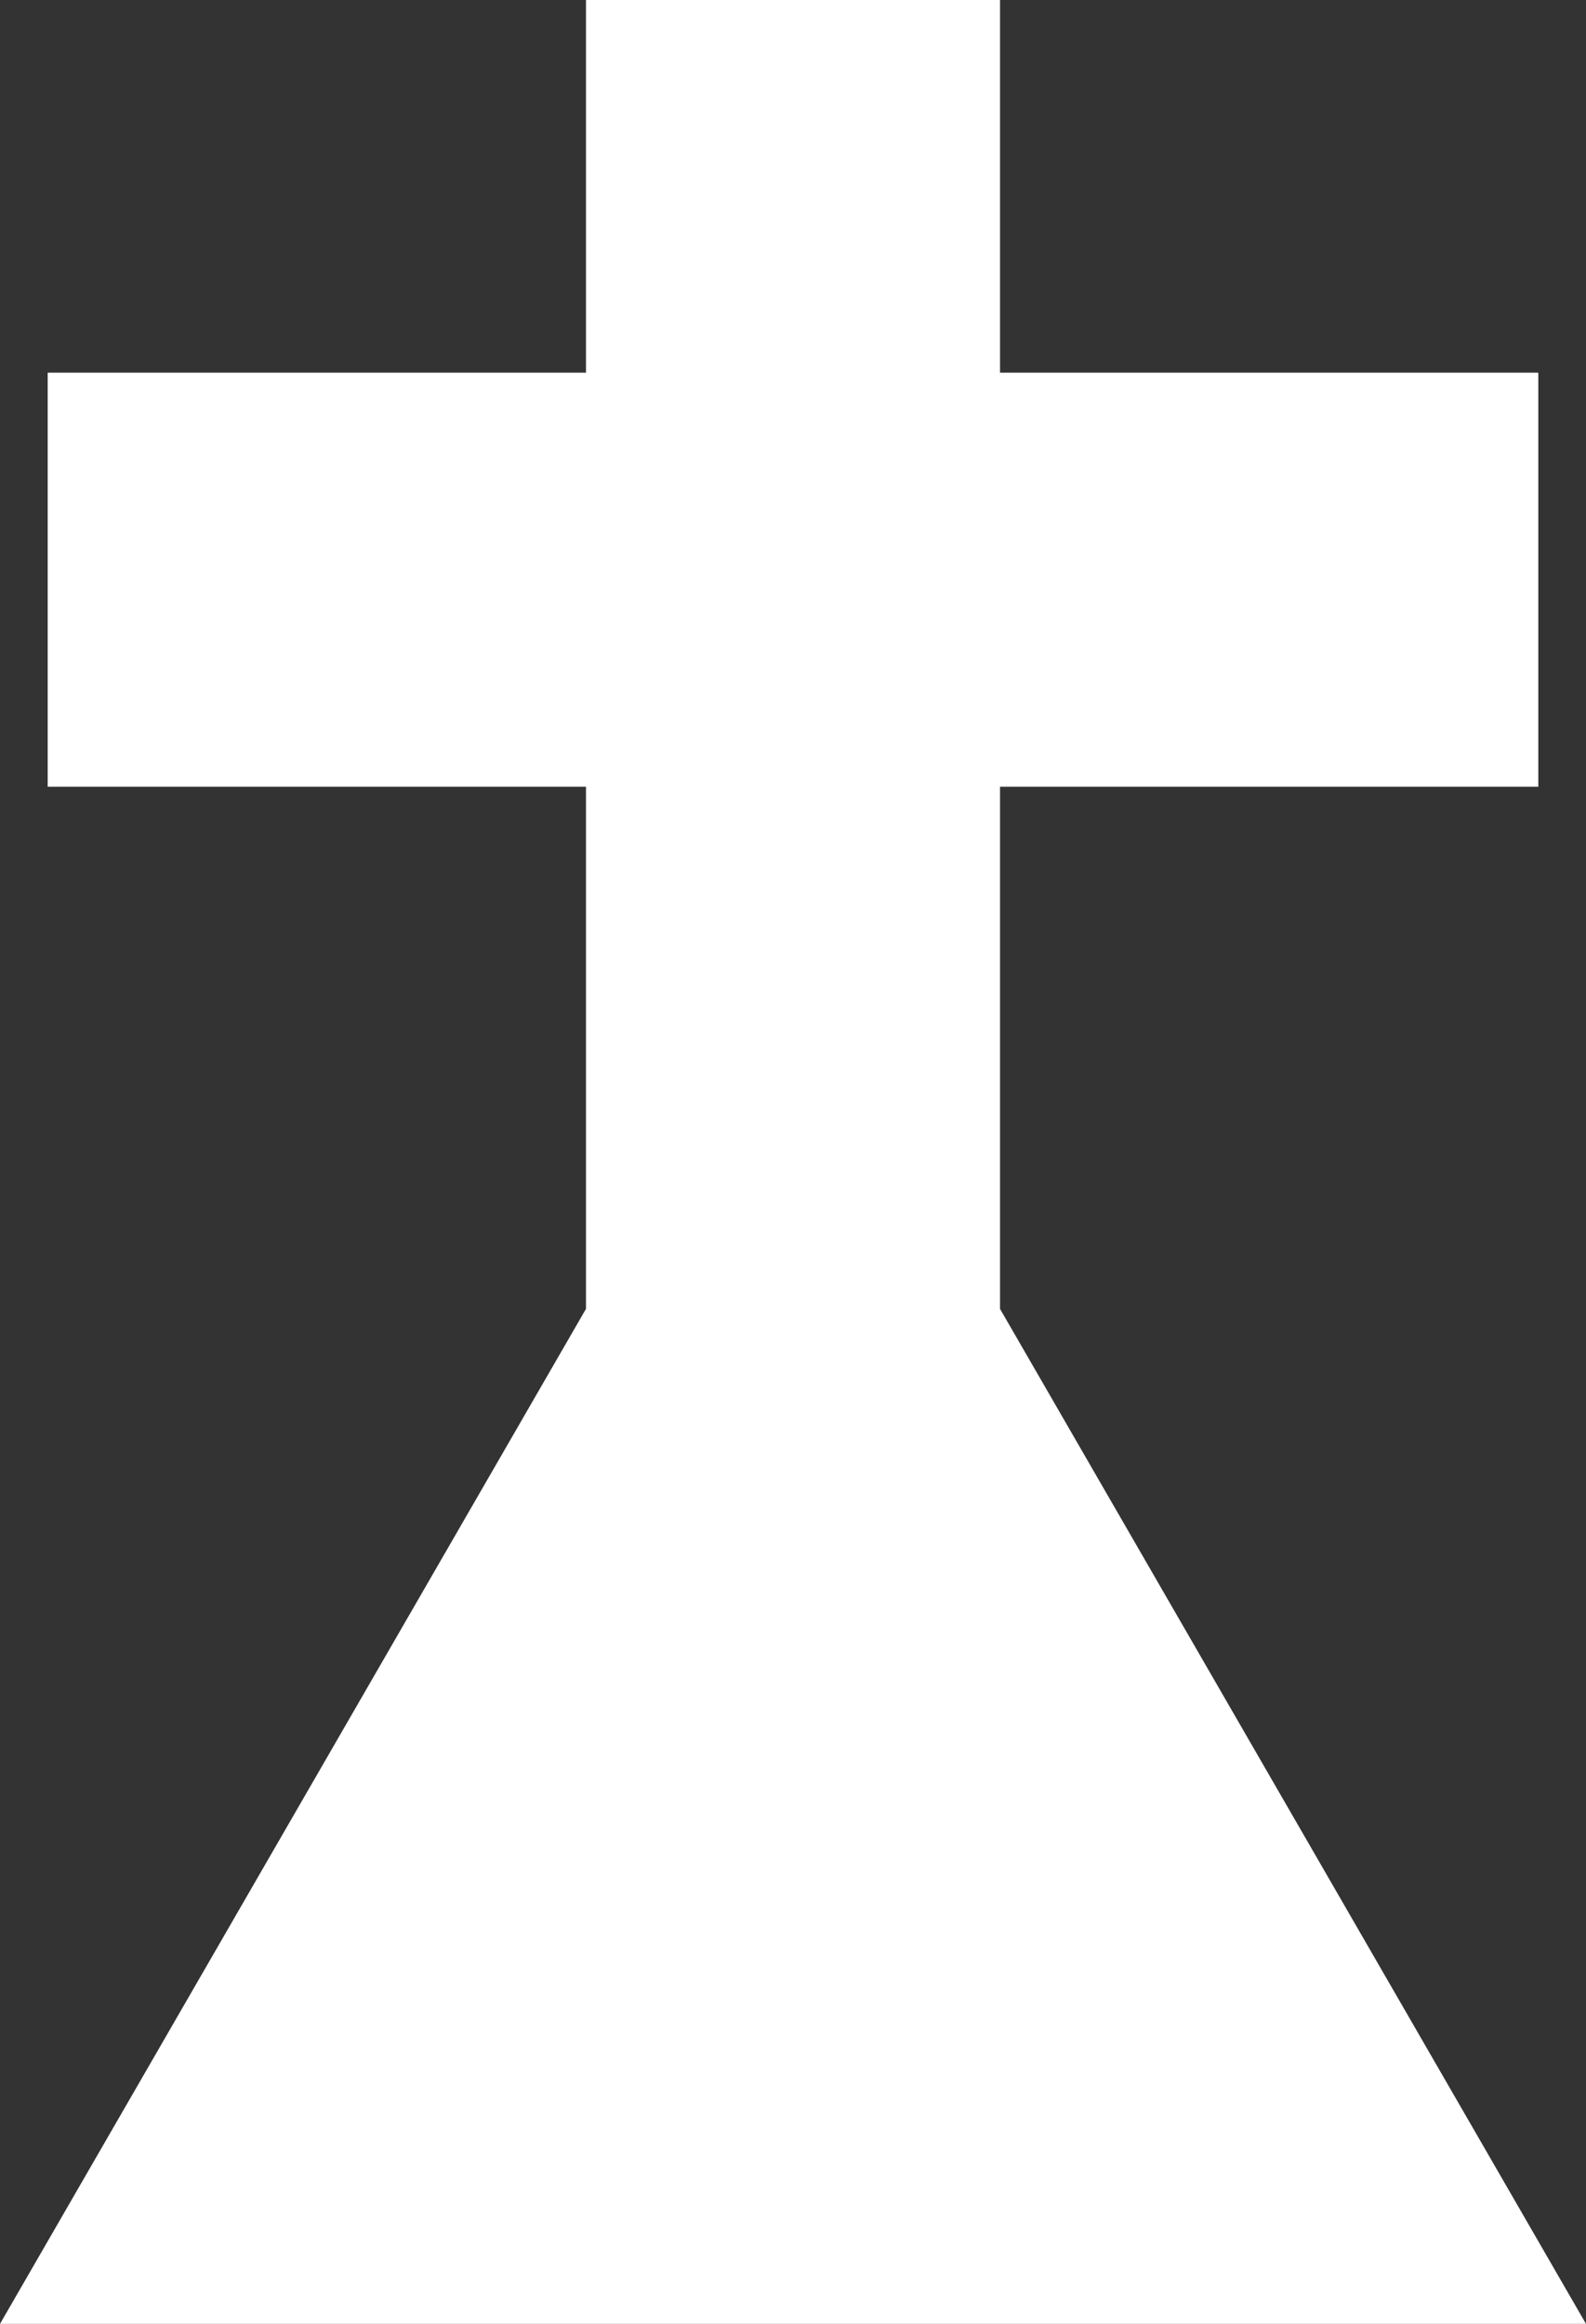 ﻿<?xml version="1.0" encoding="UTF-8"?>
<svg viewBox="-15 -40.037 30 43.954" xmlns="http://www.w3.org/2000/svg" xmlns:xlink="http://www.w3.org/1999/xlink" xmlns:gmsvgsym="http://www.intergraph.com/GeoMedia/svgsym">
  <rect x="-15" y="-40.037" width="30" height="43.954" fill="#333333" stroke="none"/>
  <!-- Creator: SVG Document for Symbols-->
  <path id="LineString2d_1207" style=" stroke-width: 0;stroke: #ffffff; fill: none; " d="M -15 3.917 L -3.916 -15.281 L -3.916 -25.156 L -14.098 -25.156 L -14.098 -32.988 L -3.916 -32.988 L -3.916 -40.037 L 3.916 -40.037 L 3.916 -32.988 L 14.098 -32.988 L 14.098 -25.156 L 3.916 -25.156 L 3.916 -15.281 L 15 3.917 L -15 3.917 " xmlns="http://www.w3.org/2000/svg" />
  <g id="ComplexString2d_1208" style=" fill-rule: evenodd; stroke-width: 0;stroke: #ffffff; fill: #ffffff; " xmlns="http://www.w3.org/2000/svg">
    <path d="M -15 3.917 L -3.916 -15.281 L -3.916 -25.156 L -14.098 -25.156 L -14.098 -32.988 L -3.916 -32.988 L -3.916 -40.037 L 3.916 -40.037 L 3.916 -32.988 L 14.098 -32.988 L 14.098 -25.156 L 3.916 -25.156 L 3.916 -15.281 L 15 3.917 L -15 3.917 " />
  </g>
</svg>